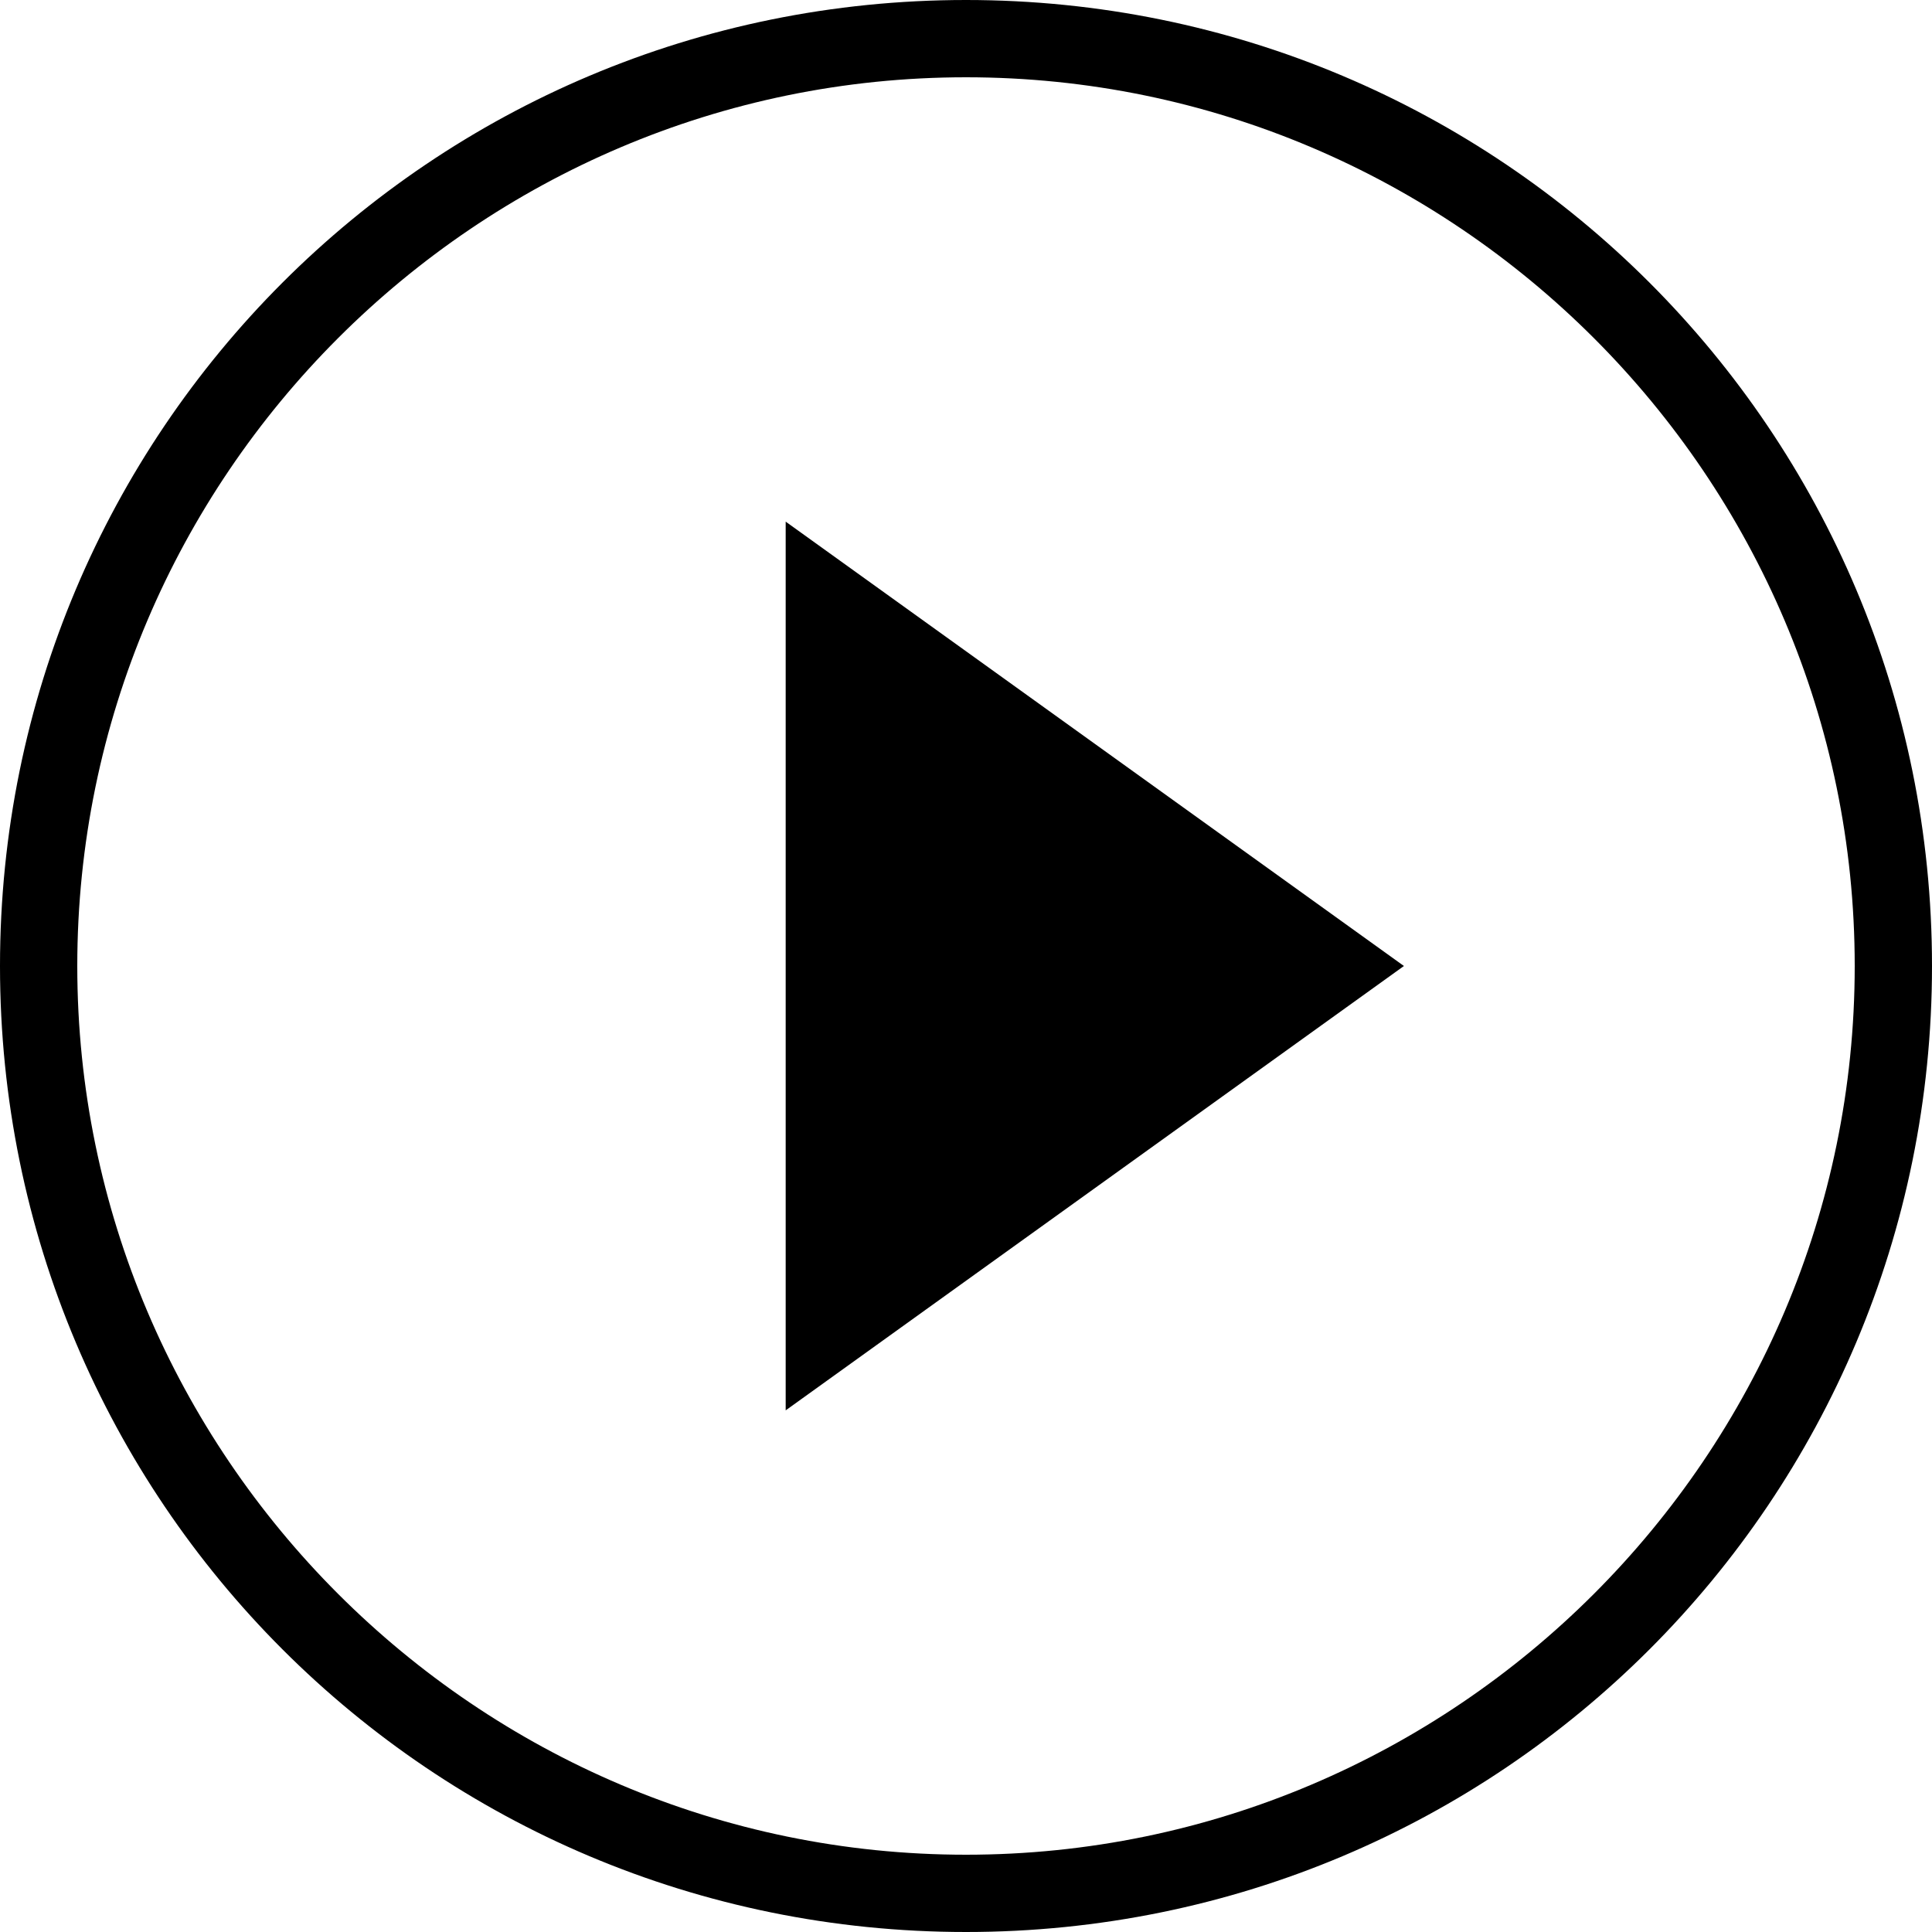 <?xml version="1.0" encoding="utf-8"?>
<!-- Generator: Adobe Illustrator 22.1.0, SVG Export Plug-In . SVG Version: 6.00 Build 0)  -->
<svg version="1.1" id="Layer_1" xmlns="http://www.w3.org/2000/svg" xmlns:xlink="http://www.w3.org/1999/xlink" x="0px" y="0px"
	 viewBox="0 0 30 30" style="enable-background:new 0 0 30 30;" xml:space="preserve">
<g>
	<polygon points="12.2,21.9 12.2,8.1 21.8,15 	"/>
</g>
<g>
	<path d="M54.8,2.4L72.4,15L54.8,27.6V2.4 M53.5,0v30l21-15L53.5,0L53.5,0z"/>
</g>
<g>
	<path d="M15,1.2c7.6,0,13.8,6.2,13.8,13.8S22.6,28.8,15,28.8S1.2,22.6,1.2,15S7.4,1.2,15,1.2 M15,0C6.7,0,0,6.7,0,15s6.7,15,15,15
		s15-6.7,15-15S23.3,0,15,0L15,0z"/>
</g>
</svg>
